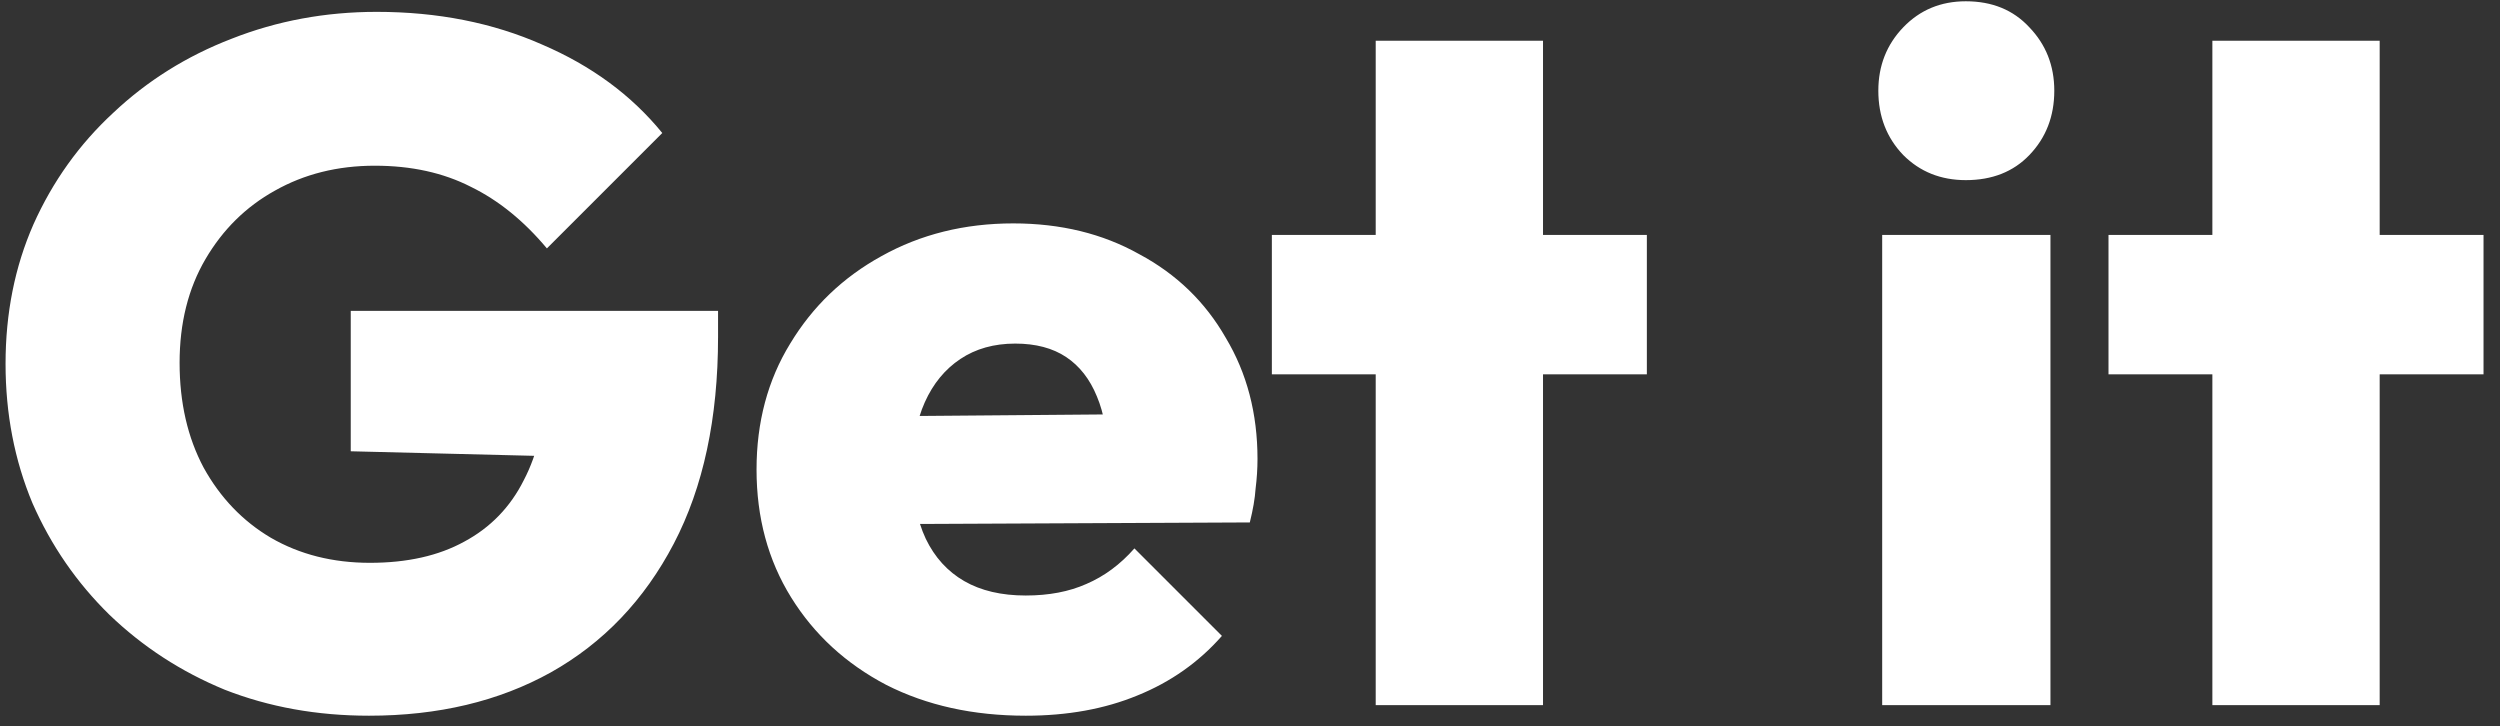 <svg width="117" height="34" viewBox="0 0 117 34" fill="none" xmlns="http://www.w3.org/2000/svg">
<rect x="0" y="0" width="117" height="34" fill="#333333" stroke="none"/>
<path d="M17.27 33.495C14.84 33.495 12.59 33.09 10.52 32.28C8.48 31.44 6.68 30.27 5.12 28.77C3.59 27.27 2.39 25.53 1.52 23.55C0.68 21.54 0.26 19.365 0.26 17.025C0.26 14.655 0.695 12.48 1.565 10.5C2.465 8.49 3.71 6.75 5.3 5.28C6.89 3.78 8.735 2.625 10.835 1.815C12.965 0.975 15.23 0.555 17.63 0.555C20.48 0.555 23.06 1.065 25.37 2.085C27.68 3.075 29.555 4.455 30.995 6.225L25.595 11.625C24.515 10.335 23.33 9.375 22.04 8.745C20.75 8.085 19.25 7.755 17.54 7.755C15.8 7.755 14.24 8.145 12.86 8.925C11.51 9.675 10.43 10.74 9.62 12.12C8.81 13.5 8.405 15.12 8.405 16.98C8.405 18.84 8.78 20.475 9.53 21.885C10.31 23.295 11.36 24.39 12.68 25.17C14.03 25.95 15.575 26.34 17.315 26.34C19.055 26.34 20.525 26.01 21.725 25.35C22.955 24.69 23.885 23.73 24.515 22.47C25.175 21.21 25.505 19.71 25.505 17.97L30.95 21.48L16.415 21.12V14.55H33.605V15.765C33.605 19.575 32.915 22.8 31.535 25.44C30.155 28.08 28.235 30.09 25.775 31.47C23.345 32.82 20.51 33.495 17.27 33.495ZM48.006 33.495C45.546 33.495 43.371 33.015 41.481 32.055C39.591 31.065 38.106 29.7 37.026 27.96C35.946 26.22 35.406 24.225 35.406 21.975C35.406 19.755 35.931 17.79 36.981 16.08C38.031 14.34 39.456 12.975 41.256 11.985C43.086 10.965 45.141 10.455 47.421 10.455C49.641 10.455 51.606 10.935 53.316 11.895C55.056 12.825 56.406 14.13 57.366 15.81C58.356 17.46 58.851 19.35 58.851 21.48C58.851 21.93 58.821 22.395 58.761 22.875C58.731 23.325 58.641 23.85 58.491 24.45L39.096 24.54V19.5L55.386 19.365L51.876 21.57C51.846 20.34 51.666 19.335 51.336 18.555C51.006 17.745 50.526 17.13 49.896 16.71C49.266 16.29 48.471 16.08 47.511 16.08C46.521 16.08 45.666 16.32 44.946 16.8C44.226 17.28 43.671 17.955 43.281 18.825C42.891 19.695 42.696 20.745 42.696 21.975C42.696 23.235 42.906 24.315 43.326 25.215C43.746 26.085 44.346 26.745 45.126 27.195C45.906 27.645 46.866 27.87 48.006 27.87C49.086 27.87 50.031 27.69 50.841 27.33C51.681 26.97 52.431 26.415 53.091 25.665L57.186 29.76C56.106 30.99 54.786 31.92 53.226 32.55C51.696 33.18 49.956 33.495 48.006 33.495ZM64.383 33V1.905H72.213V33H64.383ZM59.523 17.52V10.995H77.073V17.52H59.523ZM88.086 33V10.995H95.961V33H88.086ZM92.001 8.43C90.831 8.43 89.856 8.04 89.076 7.26C88.296 6.45 87.906 5.445 87.906 4.245C87.906 3.075 88.296 2.085 89.076 1.275C89.856 0.465 90.831 0.06 92.001 0.06C93.231 0.06 94.221 0.465 94.971 1.275C95.751 2.085 96.141 3.075 96.141 4.245C96.141 5.445 95.751 6.45 94.971 7.26C94.221 8.04 93.231 8.43 92.001 8.43ZM103.539 33V1.905H111.369V33H103.539ZM98.678 17.52V10.995H116.229V17.52H98.678Z" fill="white"/>
</svg>
